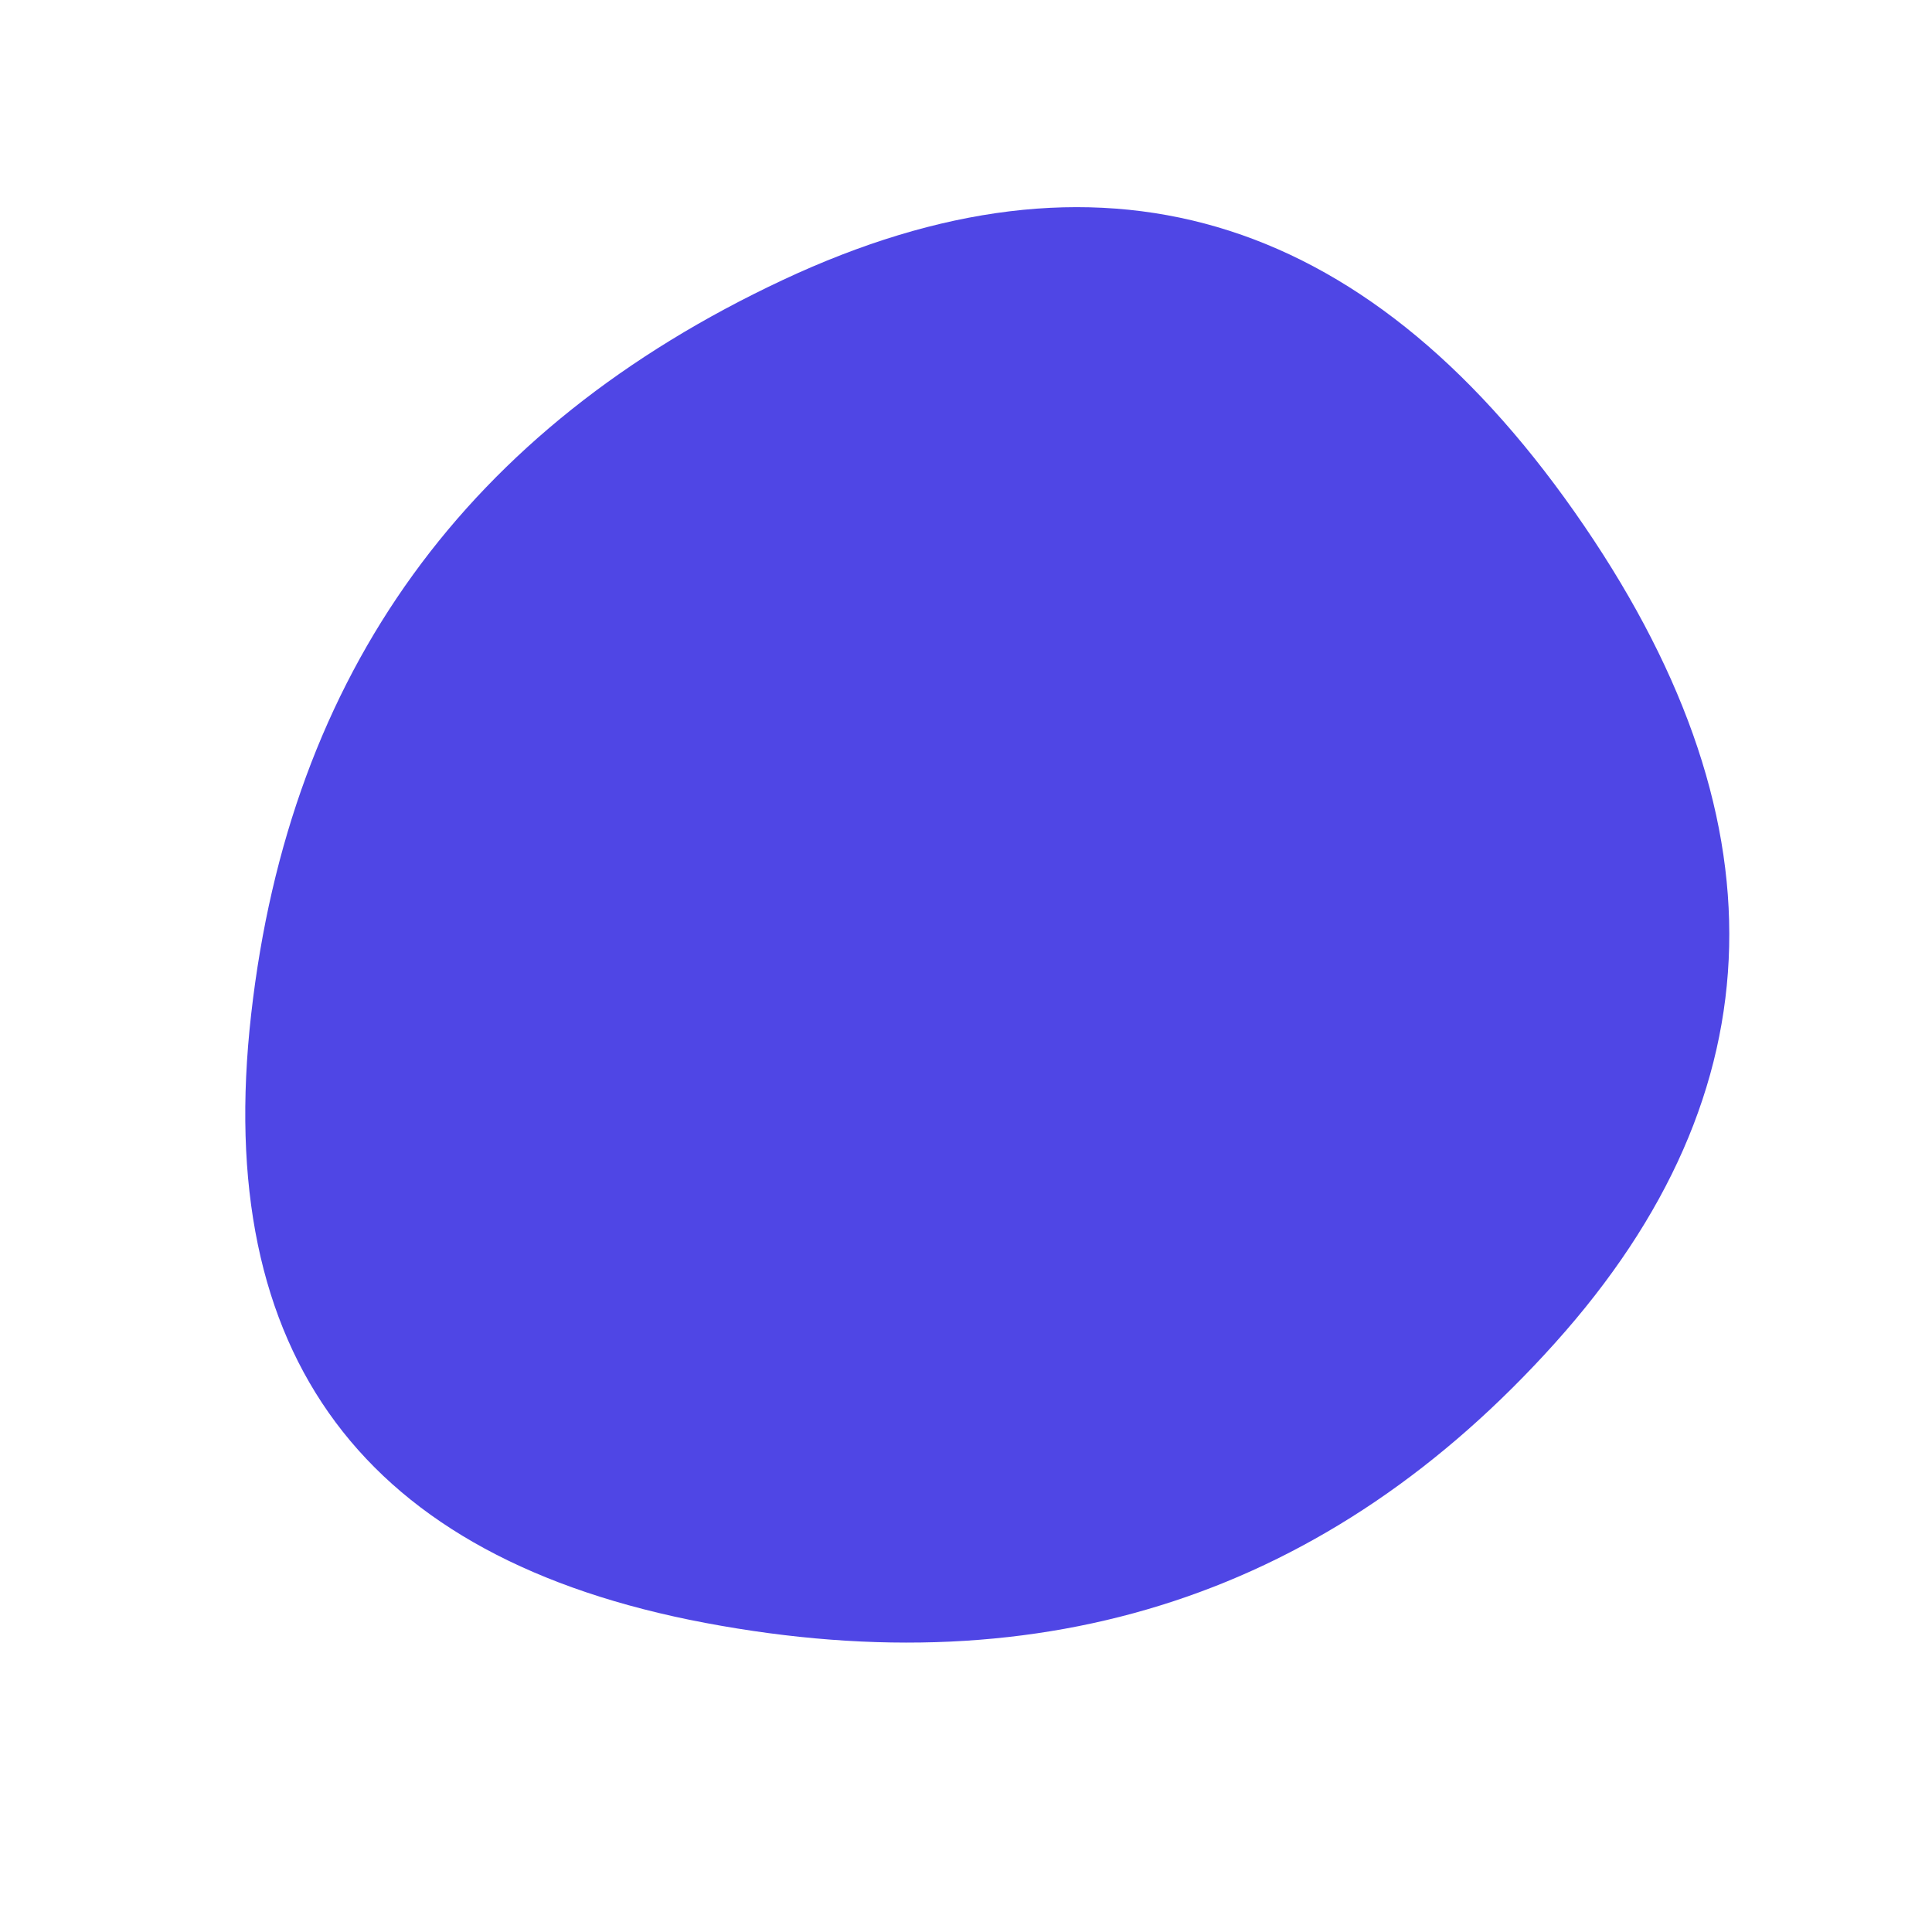 <svg width="50" height="50" viewBox="0 0 50 50" fill="none" xmlns="http://www.w3.org/2000/svg">
<path d="M40.25 34.75C34.417 41.25 27.084 43.667 18.25 42C9.417 40.333 5.5 35.083 6.5 26.25C7.5 17.417 12.084 11.083 20.25 7.25C28.417 3.417 35.25 5.417 40.75 13.25C46.25 21.083 46.084 28.25 40.25 34.75Z" fill="#4F46E5"/>
</svg>
